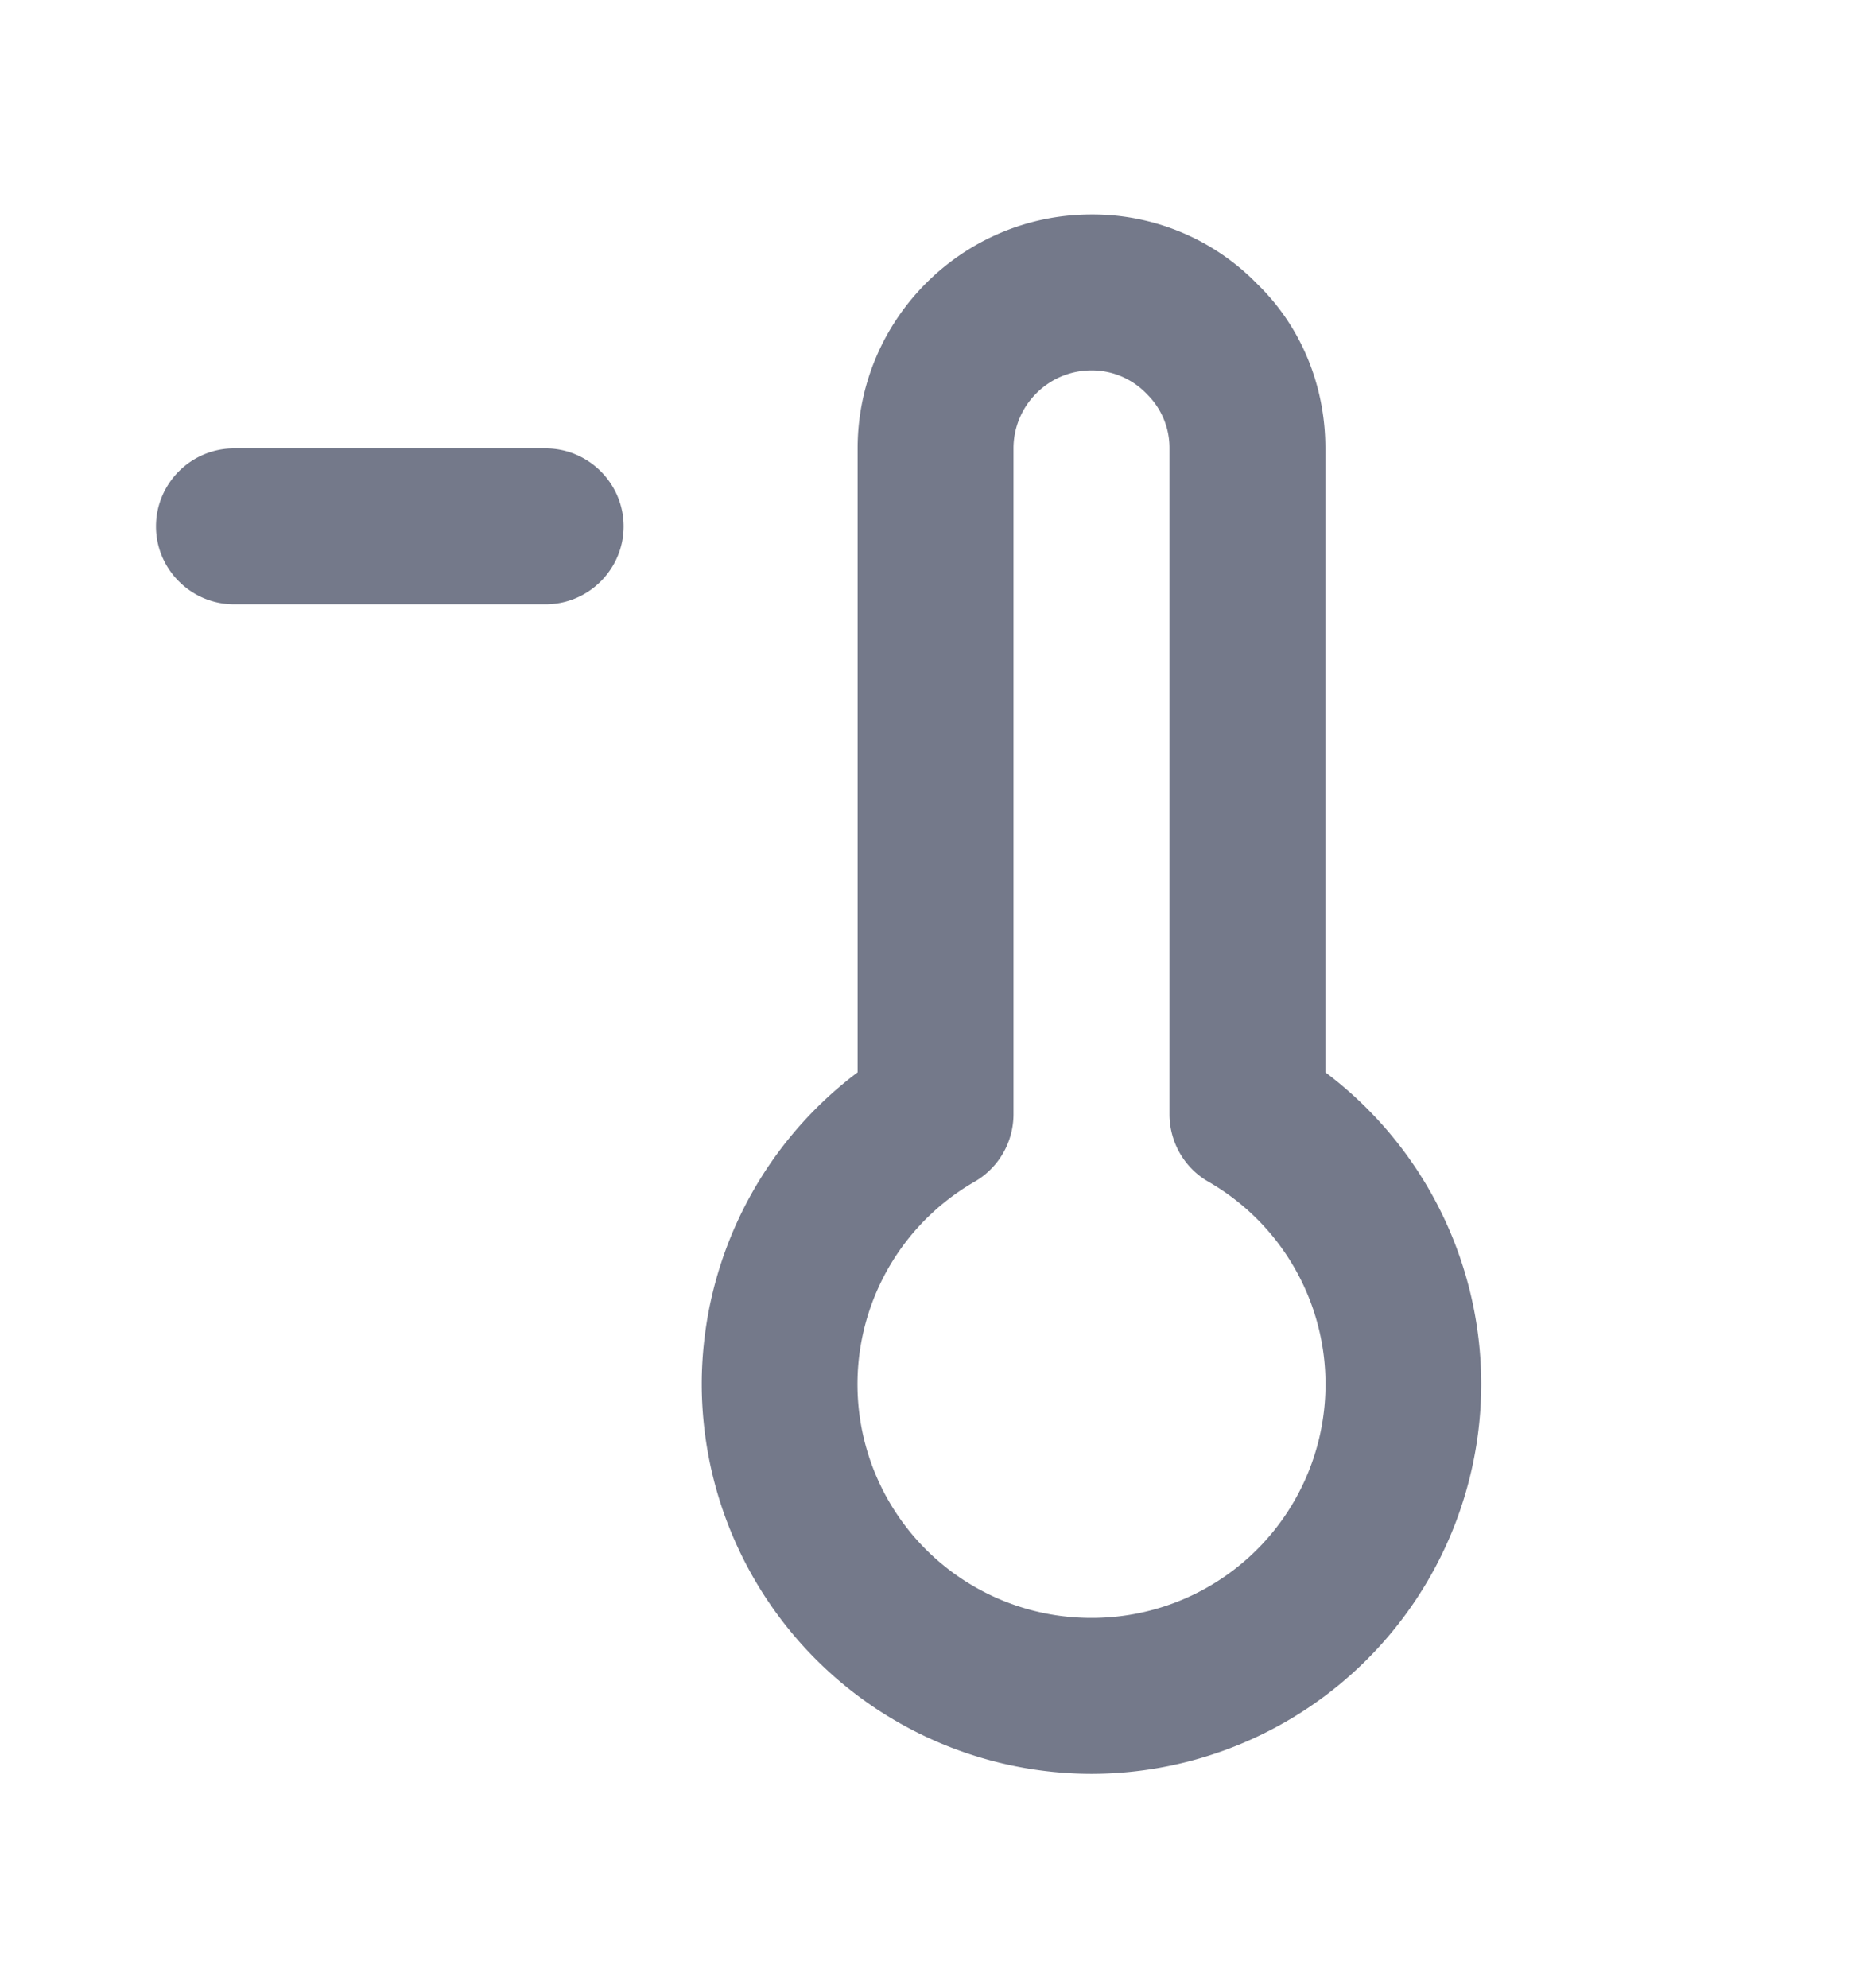 <svg width="16" height="17" fill="none" xmlns="http://www.w3.org/2000/svg"><path fill-rule="evenodd" clip-rule="evenodd" d="M8.667 3.834c0-.367.299-.667.667-.667a.65.65 0 01.475.204.644.644 0 01.192.463v5.693c0 .239.127.46.334.578a1.998 1.998 0 01-1.001 3.729 1.998 1.998 0 01-1.001-3.729.666.666 0 00.334-.578V3.834zm-2.666 8a3.337 3.337 0 003.333 3.333 3.337 3.337 0 003.333-3.333 3.34 3.34 0 00-1.333-2.665V3.834c0-.54-.21-1.044-.582-1.405a1.963 1.963 0 00-1.418-.595c-1.103 0-2 .897-2 2v5.335a3.34 3.34 0 00-1.333 2.665zM2 5.167h2.666c.367 0 .667-.3.667-.666 0-.367-.3-.667-.667-.667H2.001c-.367 0-.667.3-.667.667 0 .366.3.666.667.666z" fill="#74798A"/></svg>